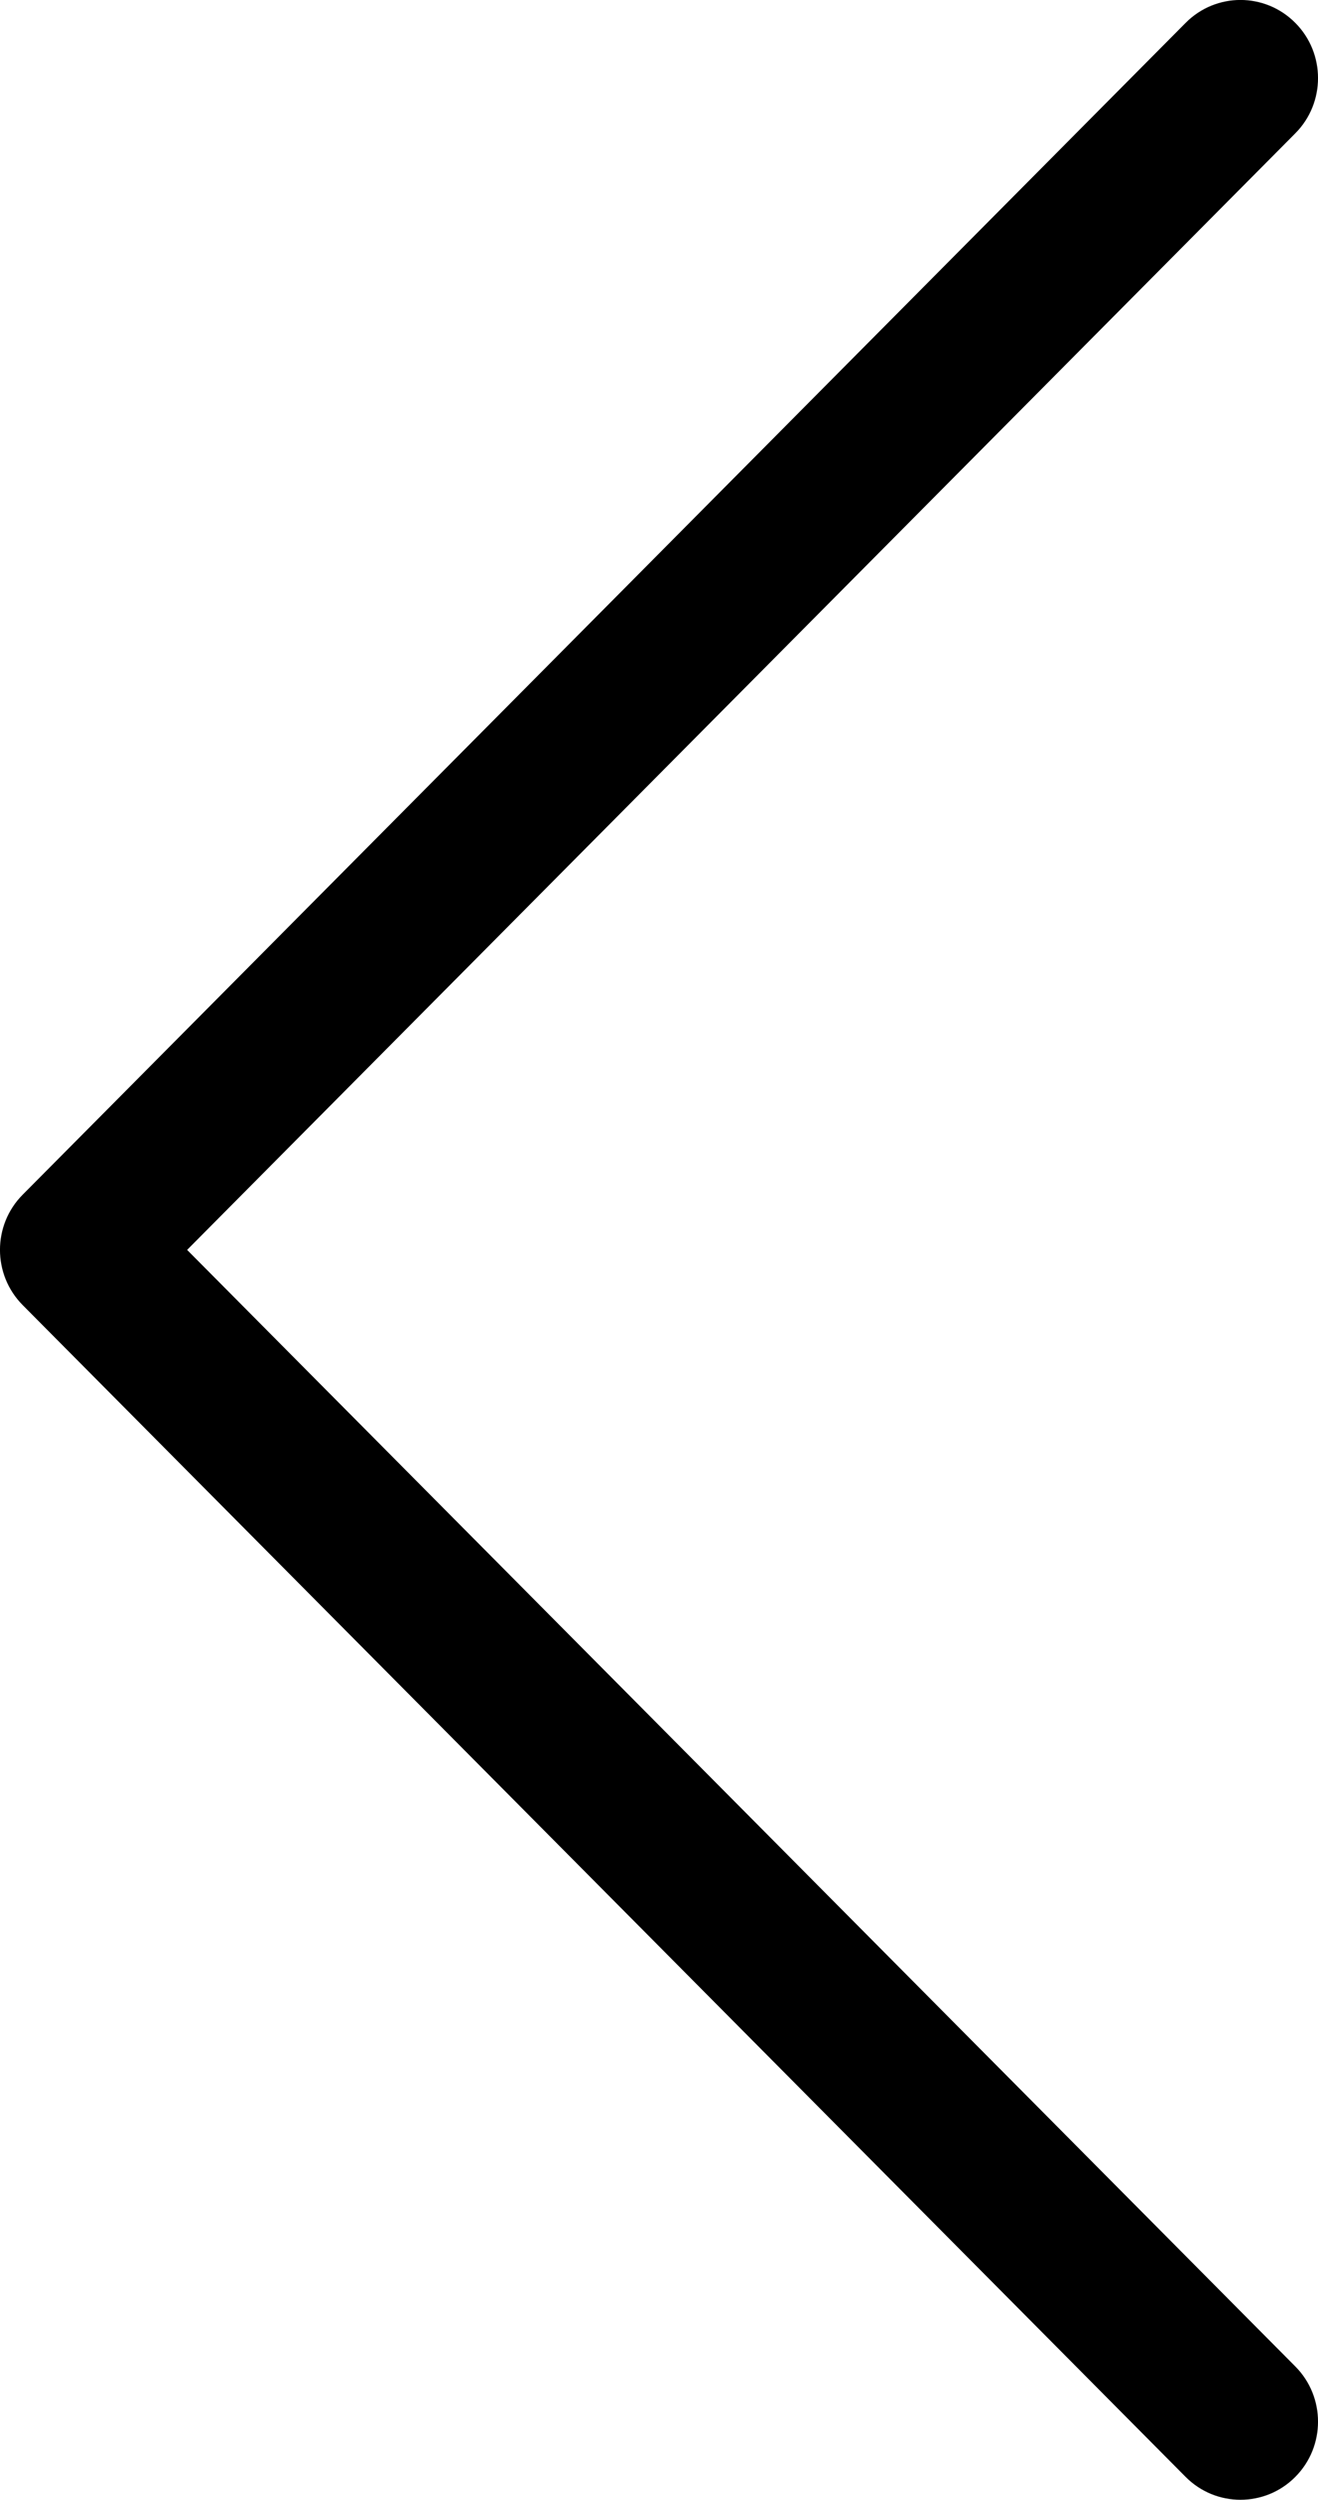 <?xml version="1.0" encoding="utf-8"?>
<!-- Generator: Adobe Illustrator 19.0.0, SVG Export Plug-In . SVG Version: 6.00 Build 0)  -->
<svg version="1.1" id="Layer_1" xmlns="http://www.w3.org/2000/svg" xmlns:xlink="http://www.w3.org/1999/xlink" x="0px" y="0px"
	 viewBox="0 0 16.827 31.908" enable-background="new 0 0 16.827 31.908" xml:space="preserve">
<path id="XMLID_15_" d="M15.137,31.616L0.29,16.659c-0.387-0.39-0.387-1.021,0-1.41L15.137,0.292c0.387-0.39,1.013-0.39,1.4,0
	c0.387,0.389,0.387,1.021,0,1.41L2.389,15.954l14.148,14.252c0.387,0.389,0.387,1.021,0,1.41c-0.193,0.195-0.447,0.292-0.7,0.292
	C15.584,31.908,15.331,31.811,15.137,31.616z"/>
</svg>
